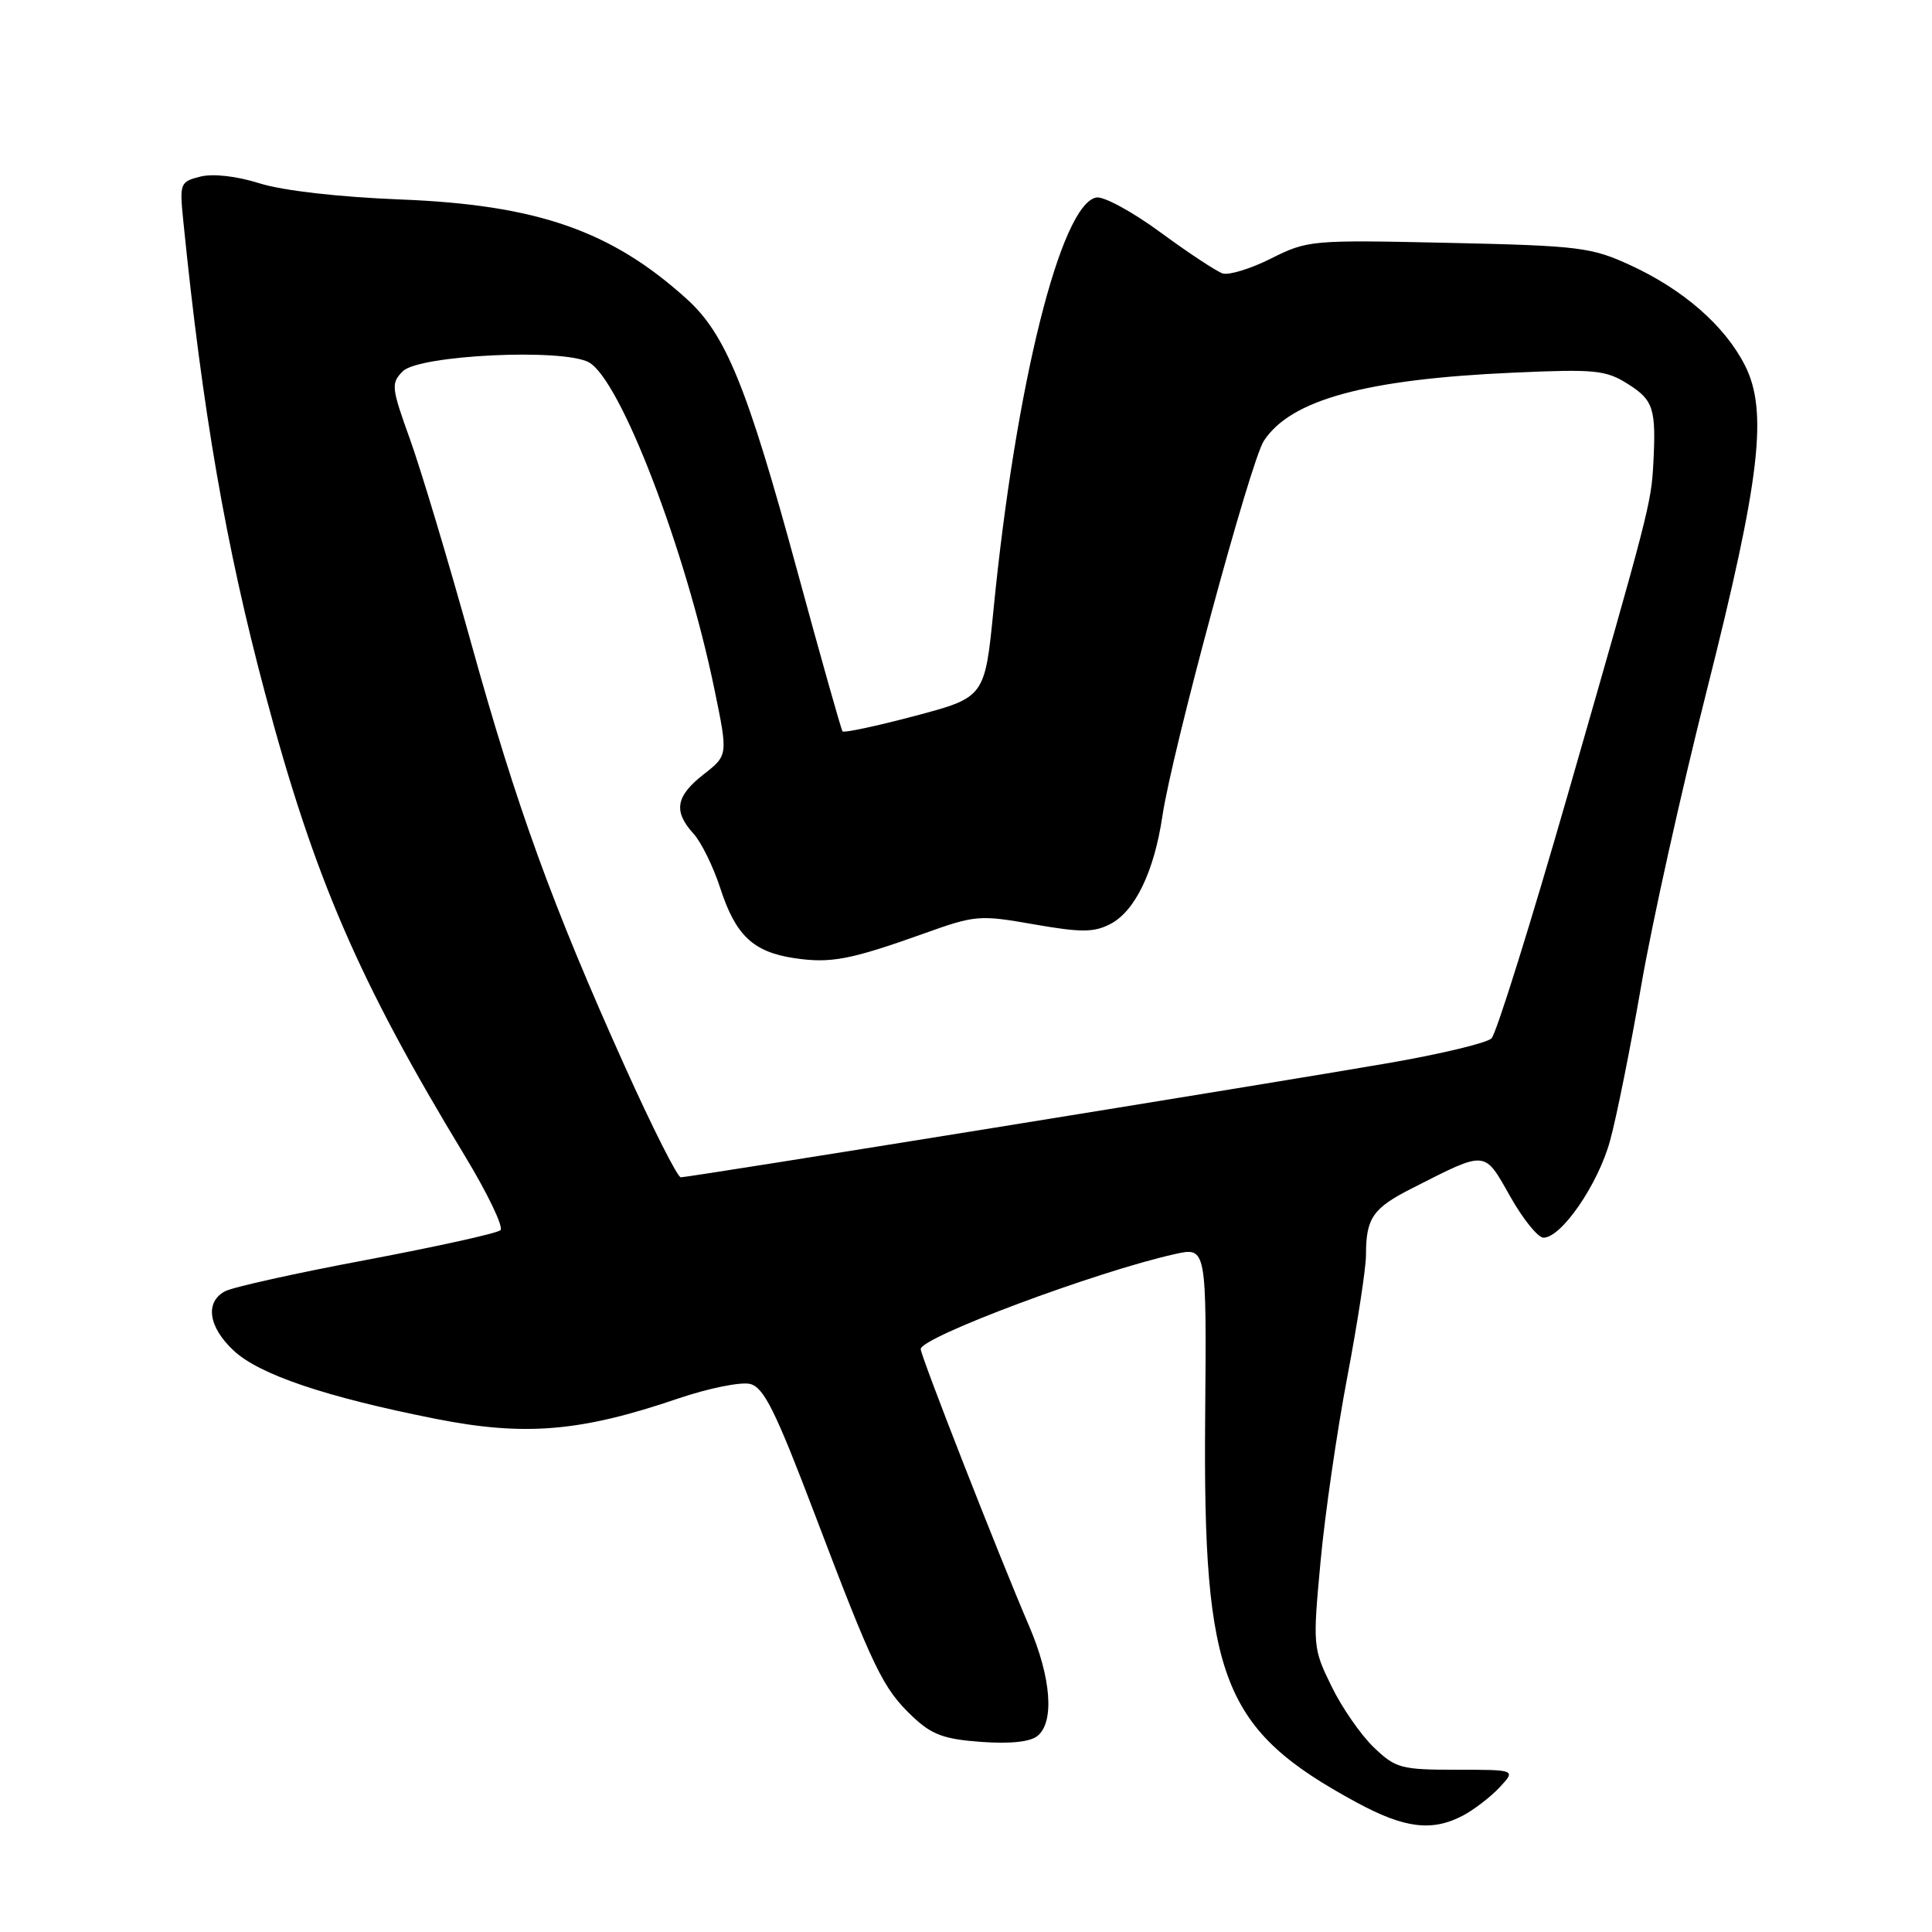 <?xml version="1.0" encoding="UTF-8" standalone="no"?>
<!DOCTYPE svg PUBLIC "-//W3C//DTD SVG 1.1//EN" "http://www.w3.org/Graphics/SVG/1.1/DTD/svg11.dtd" >
<svg xmlns="http://www.w3.org/2000/svg" xmlns:xlink="http://www.w3.org/1999/xlink" version="1.1" viewBox="0 0 256 256">
 <g >
 <path fill="currentColor"
d=" M 193.80 240.60 C 195.28 239.82 197.49 238.13 198.69 236.85 C 200.88 234.50 200.88 234.50 193.01 234.50 C 185.64 234.50 184.93 234.31 182.03 231.53 C 180.33 229.90 177.80 226.26 176.43 223.44 C 173.97 218.41 173.94 218.10 174.98 206.91 C 175.56 200.63 177.16 189.63 178.52 182.47 C 179.88 175.30 181.00 168.02 181.00 166.30 C 181.00 161.38 181.90 160.08 187.19 157.41 C 197.04 152.41 196.63 152.38 200.10 158.52 C 201.80 161.54 203.79 164.00 204.52 164.00 C 206.90 164.00 211.76 156.93 213.34 151.15 C 214.20 148.04 216.05 138.79 217.47 130.60 C 218.88 122.40 222.78 104.85 226.13 91.60 C 233.26 63.35 234.30 54.47 231.19 48.37 C 228.53 43.16 223.05 38.37 216.05 35.15 C 210.87 32.76 209.26 32.56 191.95 32.18 C 173.80 31.78 173.28 31.82 168.45 34.24 C 165.73 35.61 162.82 36.50 162.00 36.23 C 161.18 35.95 157.47 33.51 153.77 30.79 C 150.07 28.07 146.25 25.99 145.27 26.17 C 140.57 27.04 134.60 50.91 131.66 80.64 C 130.50 92.40 130.50 92.40 121.24 94.86 C 116.15 96.21 111.83 97.13 111.64 96.91 C 111.46 96.68 108.74 87.05 105.60 75.50 C 99.00 51.24 96.17 44.29 90.98 39.60 C 80.97 30.55 71.15 27.14 53.04 26.43 C 44.88 26.11 37.48 25.26 34.42 24.30 C 31.35 23.33 28.23 22.98 26.55 23.40 C 23.85 24.08 23.78 24.27 24.29 29.30 C 26.82 54.45 29.93 72.40 35.13 91.89 C 41.65 116.35 47.52 129.94 61.56 153.10 C 64.62 158.15 66.76 162.61 66.31 163.01 C 65.87 163.42 57.88 165.18 48.57 166.94 C 39.25 168.69 30.81 170.56 29.82 171.10 C 27.13 172.54 27.61 175.83 30.96 178.96 C 34.36 182.14 43.14 185.11 57.72 188.00 C 69.52 190.34 76.94 189.72 89.83 185.32 C 93.86 183.95 98.16 183.08 99.39 183.38 C 101.22 183.84 102.75 186.93 107.99 200.72 C 115.76 221.18 116.98 223.71 120.91 227.44 C 123.45 229.85 125.06 230.45 130.00 230.81 C 133.91 231.09 136.53 230.81 137.50 230.00 C 139.74 228.14 139.28 222.27 136.38 215.50 C 132.33 206.07 122.00 179.68 122.00 178.76 C 122.00 177.19 145.30 168.48 155.69 166.17 C 159.88 165.24 159.88 165.24 159.69 187.87 C 159.40 222.62 161.98 229.19 179.77 238.84 C 186.09 242.26 189.72 242.72 193.80 240.60 Z  M 82.77 141.25 C 73.16 119.89 68.48 107.00 62.37 85.00 C 59.39 74.28 55.77 62.21 54.32 58.19 C 51.85 51.33 51.79 50.78 53.38 49.19 C 55.52 47.05 74.51 46.13 78.01 48.00 C 82.18 50.24 90.85 72.80 94.67 91.36 C 96.47 100.08 96.47 100.08 93.23 102.61 C 89.54 105.50 89.20 107.49 91.87 110.44 C 92.91 111.57 94.50 114.81 95.42 117.63 C 97.47 123.95 99.77 126.13 105.25 126.96 C 110.08 127.68 112.64 127.19 122.50 123.67 C 129.22 121.26 129.80 121.21 137.00 122.48 C 143.26 123.57 144.93 123.57 147.12 122.44 C 150.39 120.75 152.93 115.50 154.02 108.16 C 155.29 99.58 165.69 61.12 167.47 58.41 C 171.04 52.96 180.97 50.25 200.50 49.38 C 211.43 48.89 212.79 49.03 215.75 50.91 C 219.10 53.03 219.46 54.17 219.07 61.50 C 218.79 66.70 218.48 67.92 207.82 105.00 C 202.84 122.33 198.26 136.99 197.63 137.59 C 197.01 138.20 190.88 139.67 184.00 140.86 C 169.07 143.45 91.35 156.00 90.21 156.00 C 89.77 156.00 86.42 149.36 82.77 141.25 Z "/>
</g>
</svg>